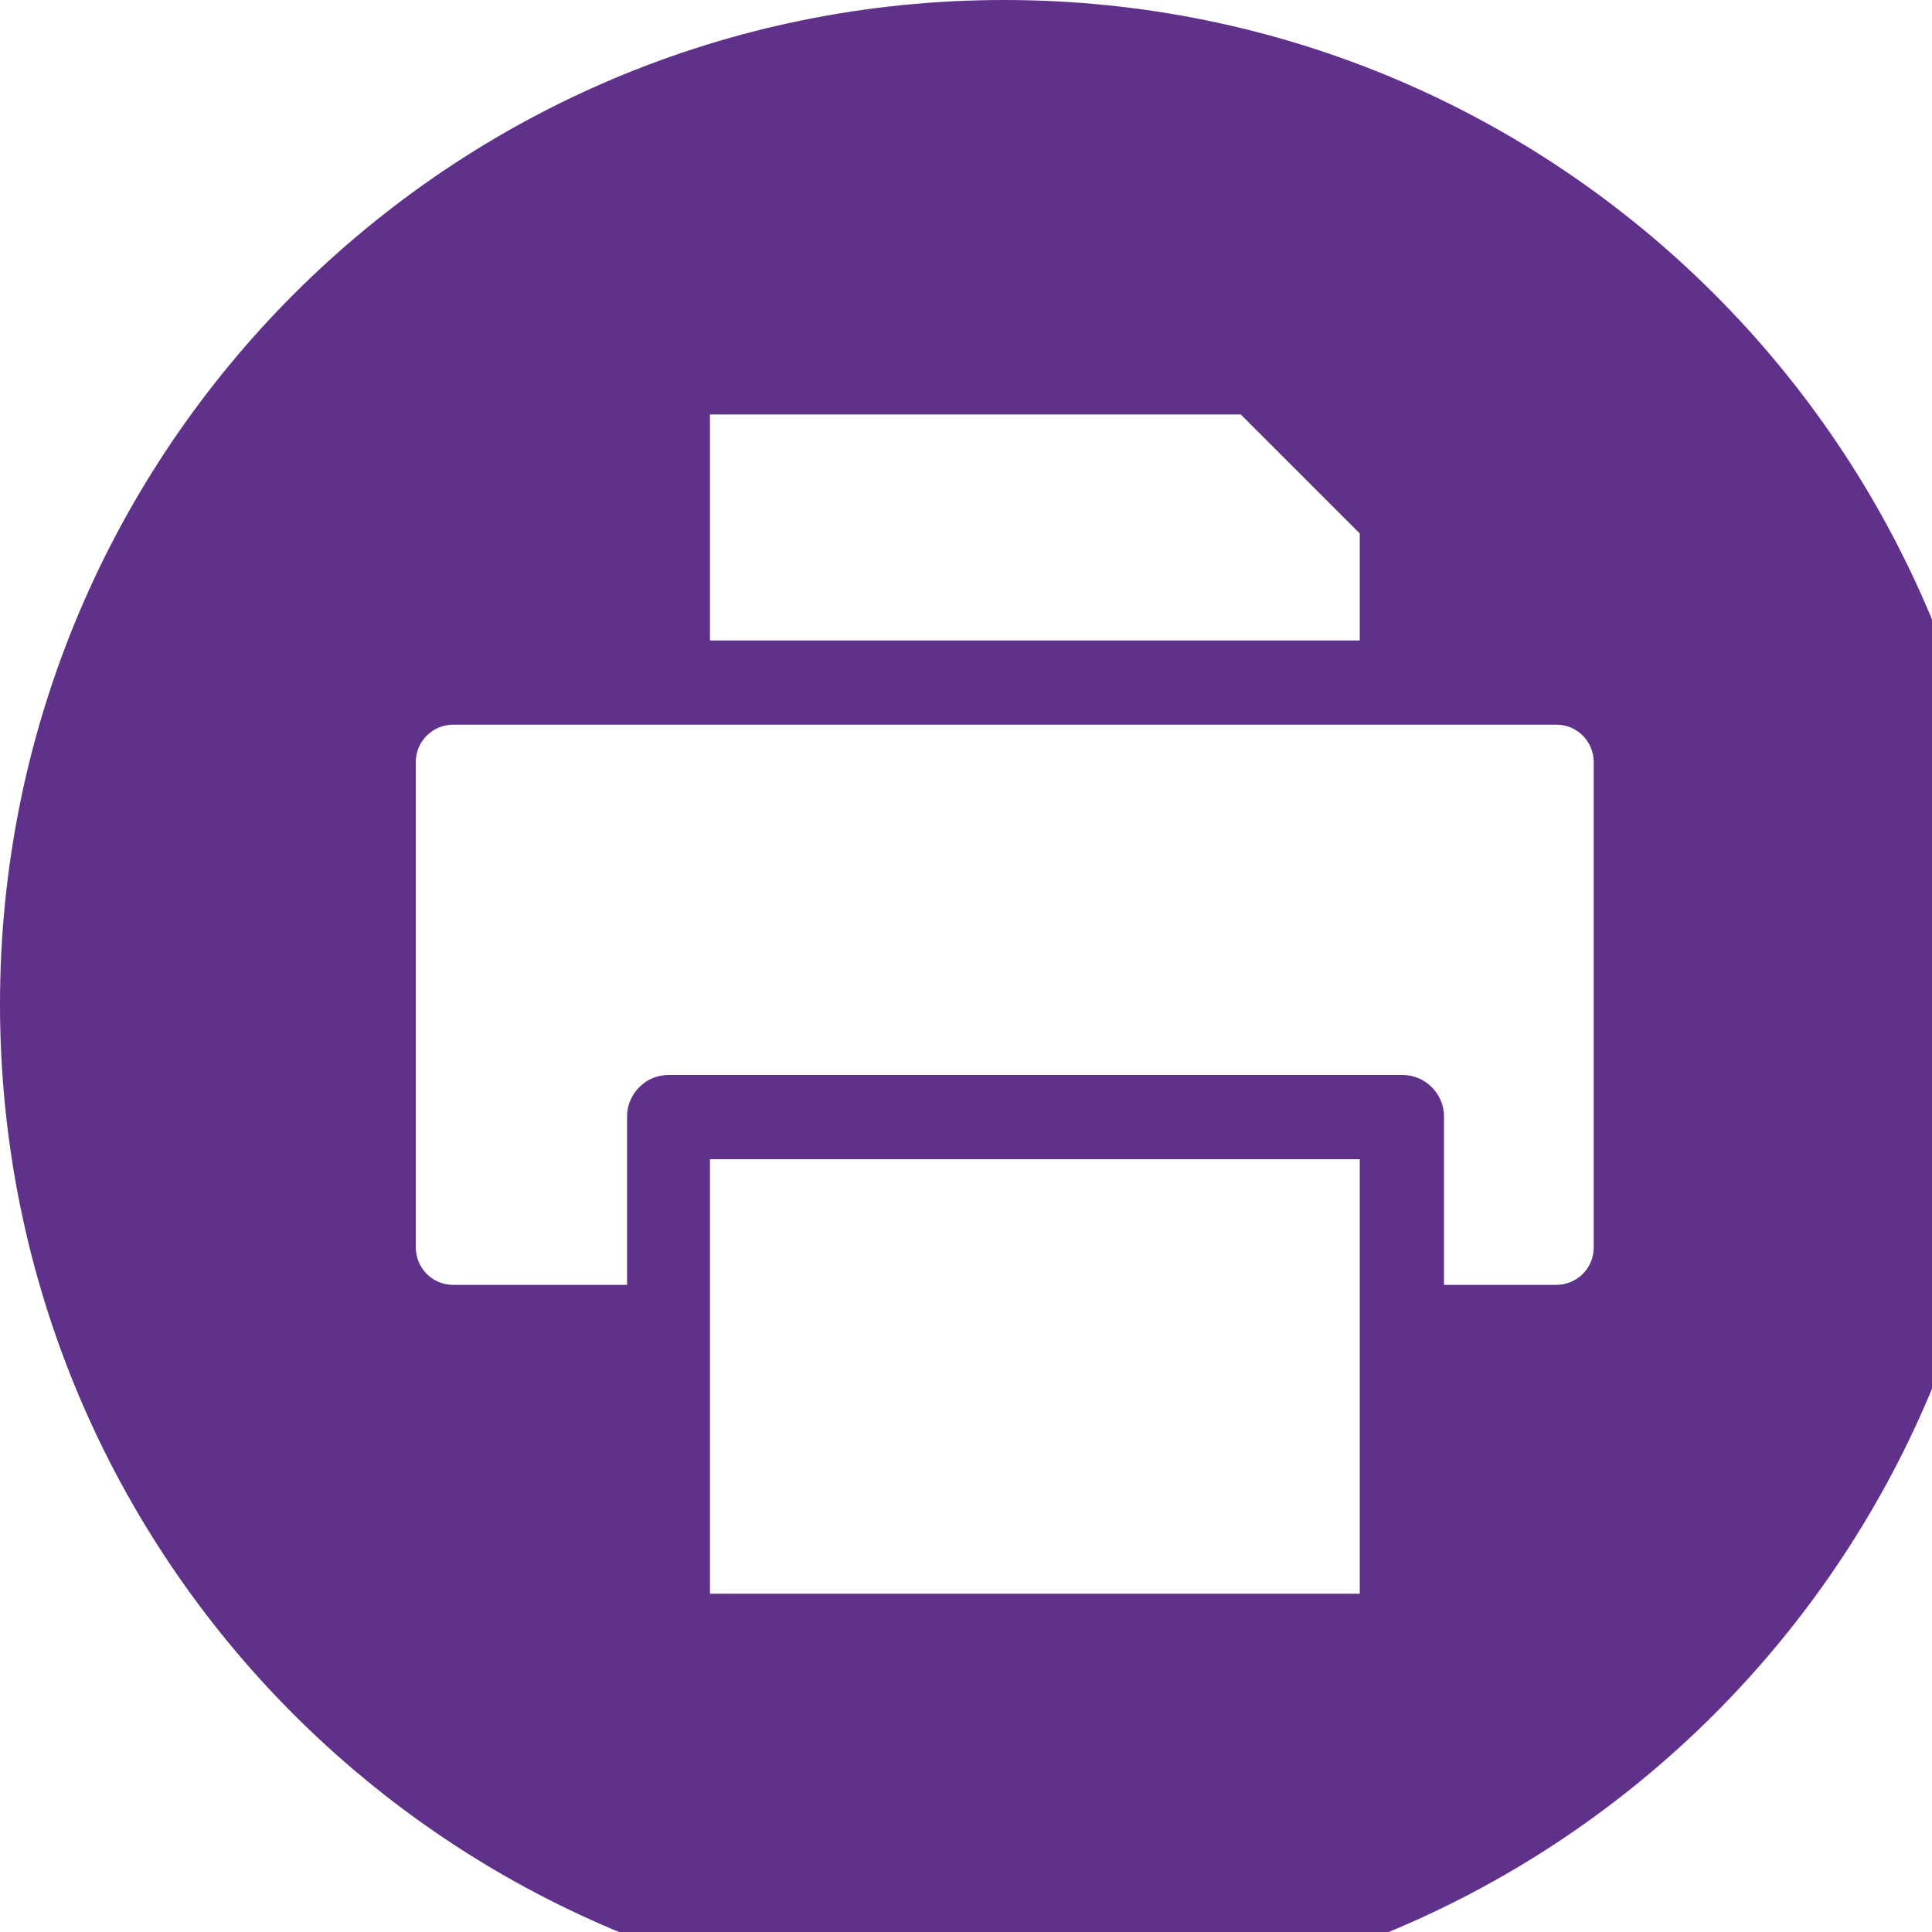 <?xml version="1.0" encoding="UTF-8"?>
<svg id="Layer_2" data-name="Layer 2" xmlns="http://www.w3.org/2000/svg" xmlns:xlink="http://www.w3.org/1999/xlink" viewBox="0 0 14.45 14.45">
  <defs>
    <style>
      .cls-1 {
        fill: none;
      }

      .cls-2 {
        fill: #5f318b;
        fill-rule: evenodd;
      }

      .cls-3 {
        clip-path: url(#clippath);
      }
    </style>
    <clipPath id="clippath">
      <rect class="cls-1" width="14.45" height="14.45"/>
    </clipPath>
  </defs>
  <g id="Layer_7" data-name="Layer 7">
    <g class="cls-3">
      <path class="cls-2" d="M10.17,11.92v-3.25h-4.86v3.25h4.86ZM11.92,9.33v-3.63c0-.15-.12-.28-.28-.28H3.39c-.15,0-.28.12-.28.28v3.63c0,.15.12.28.28.28h1.3v-1.26c0-.17.14-.31.31-.31h5.49c.17,0,.31.14.31.31v1.26h.84c.15,0,.28-.12.28-.28ZM5.31,3.11v1.68h4.86v-.8l-.89-.89h-3.97ZM7.51,0c4.15,0,7.51,3.36,7.51,7.51s-3.36,7.51-7.51,7.51S0,11.67,0,7.51C0,3.36,3.36,0,7.51,0Z"/>
    </g>
  </g>
</svg>
